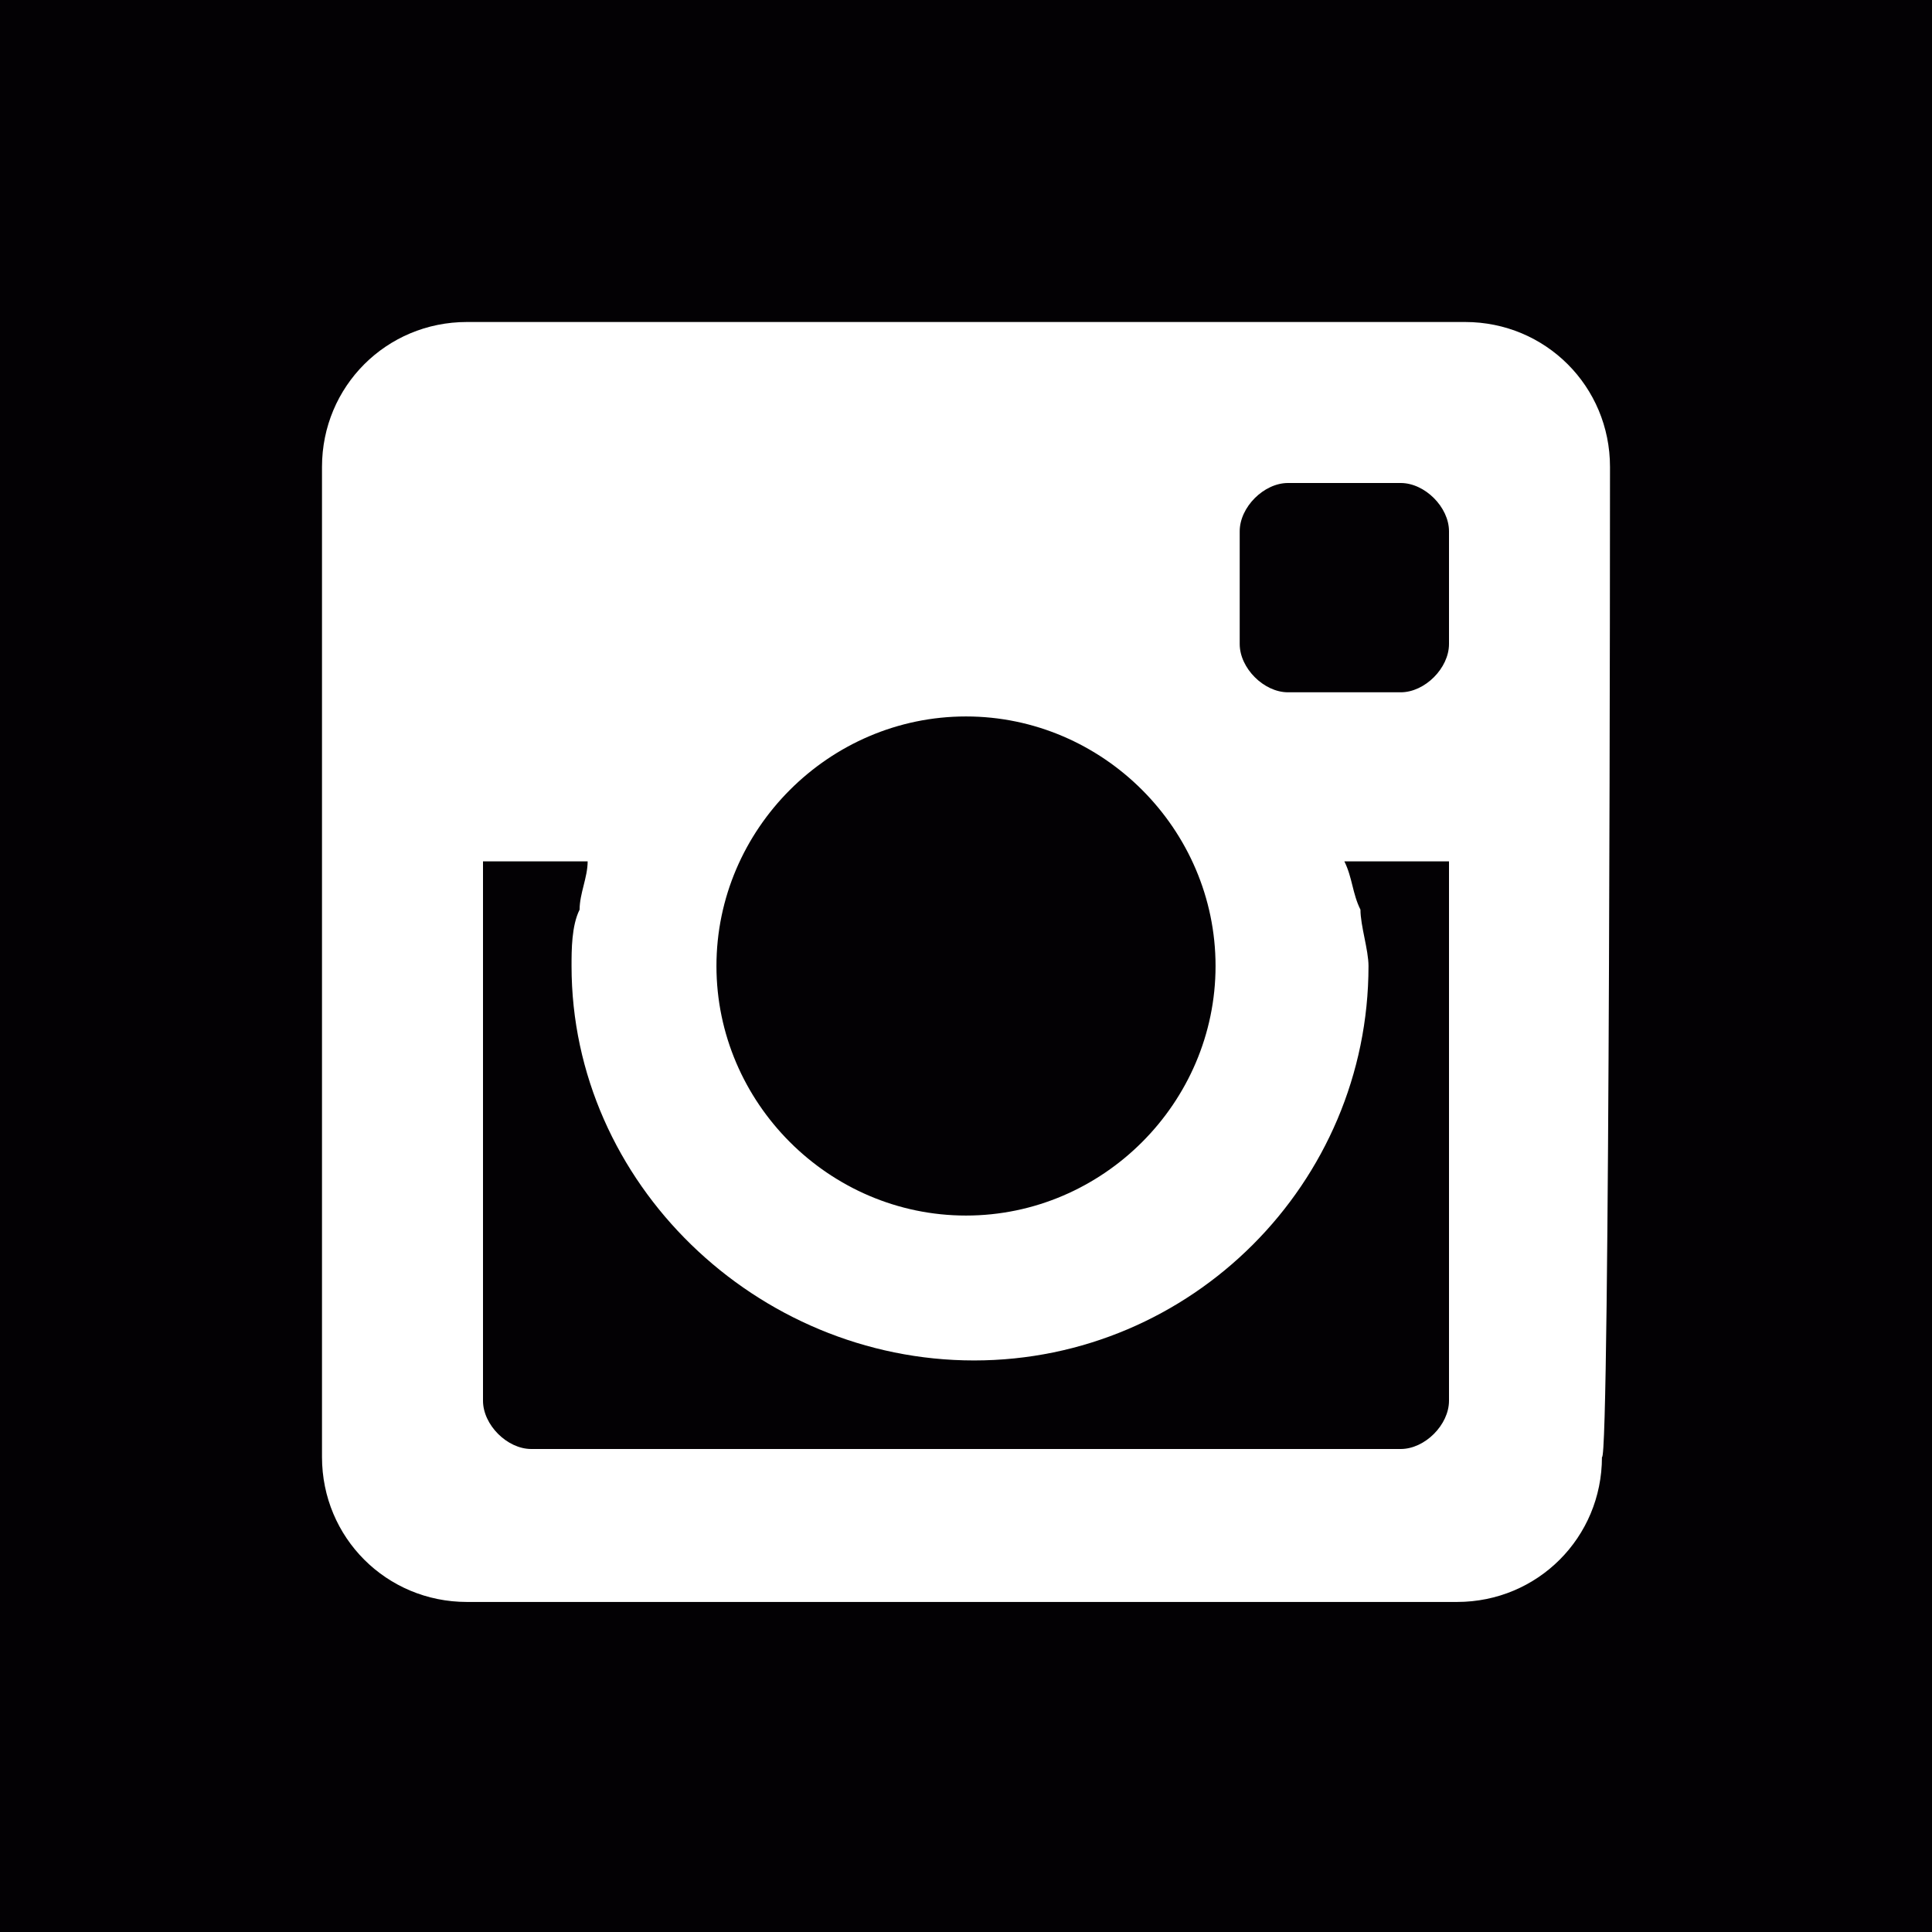 <?xml version="1.0" encoding="utf-8"?>
<!-- Generator: Adobe Illustrator 19.0.0, SVG Export Plug-In . SVG Version: 6.00 Build 0)  -->
<svg version="1.1" id="Capa_1" xmlns="http://www.w3.org/2000/svg" xmlns:xlink="http://www.w3.org/1999/xlink" x="0px" y="0px"
	 viewBox="0 0 24 24" style="enable-background:new 0 0 24 24;" xml:space="preserve">
<style type="text/css">
	.st0{display:none;fill:#030104;}
	.st1{fill:#030104;}
</style>
<path id="XMLID_2_" class="st0" d="M0,0v24h24V0H0z M16,7h-1.9C13.5,7,13,7.3,13,7.9V9h3l-0.2,3H13v8h-3v-8H8V9h2V7.1
	c0-2,1.1-3.1,3.5-3.1H16V7z"/>
<path id="XMLID_187_" class="st1" d="M18,6.6v1.4c0,0.3-0.3,0.6-0.6,0.6h-1.4c-0.3,0-0.6-0.3-0.6-0.6V6.6c0-0.3,0.3-0.6,0.6-0.6h1.4
	C17.7,6,18,6.3,18,6.6z M16.9,11.3c0,0.2,0.1,0.5,0.1,0.7c0,2.7-2.2,4.9-4.9,4.9S7.1,14.7,7.1,12c0-0.2,0-0.5,0.1-0.7
	c0-0.2,0.1-0.4,0.1-0.6H6v6.7C6,17.7,6.3,18,6.6,18h10.8c0.3,0,0.6-0.3,0.6-0.6v-6.7h-1.3C16.8,10.9,16.8,11.1,16.9,11.3z M12,15.1
	c1.7,0,3.1-1.4,3.1-3.1S13.7,8.9,12,8.9S8.9,10.3,8.9,12S10.3,15.1,12,15.1z M24,0v24H0V0H24z M20,5.8c0-1-0.8-1.8-1.8-1.8H5.8
	C4.8,4,4,4.8,4,5.8v12.3c0,1,0.8,1.8,1.8,1.8h12.3c1,0,1.8-0.8,1.8-1.8C20,18.2,20,5.8,20,5.8z"/>
</svg>
